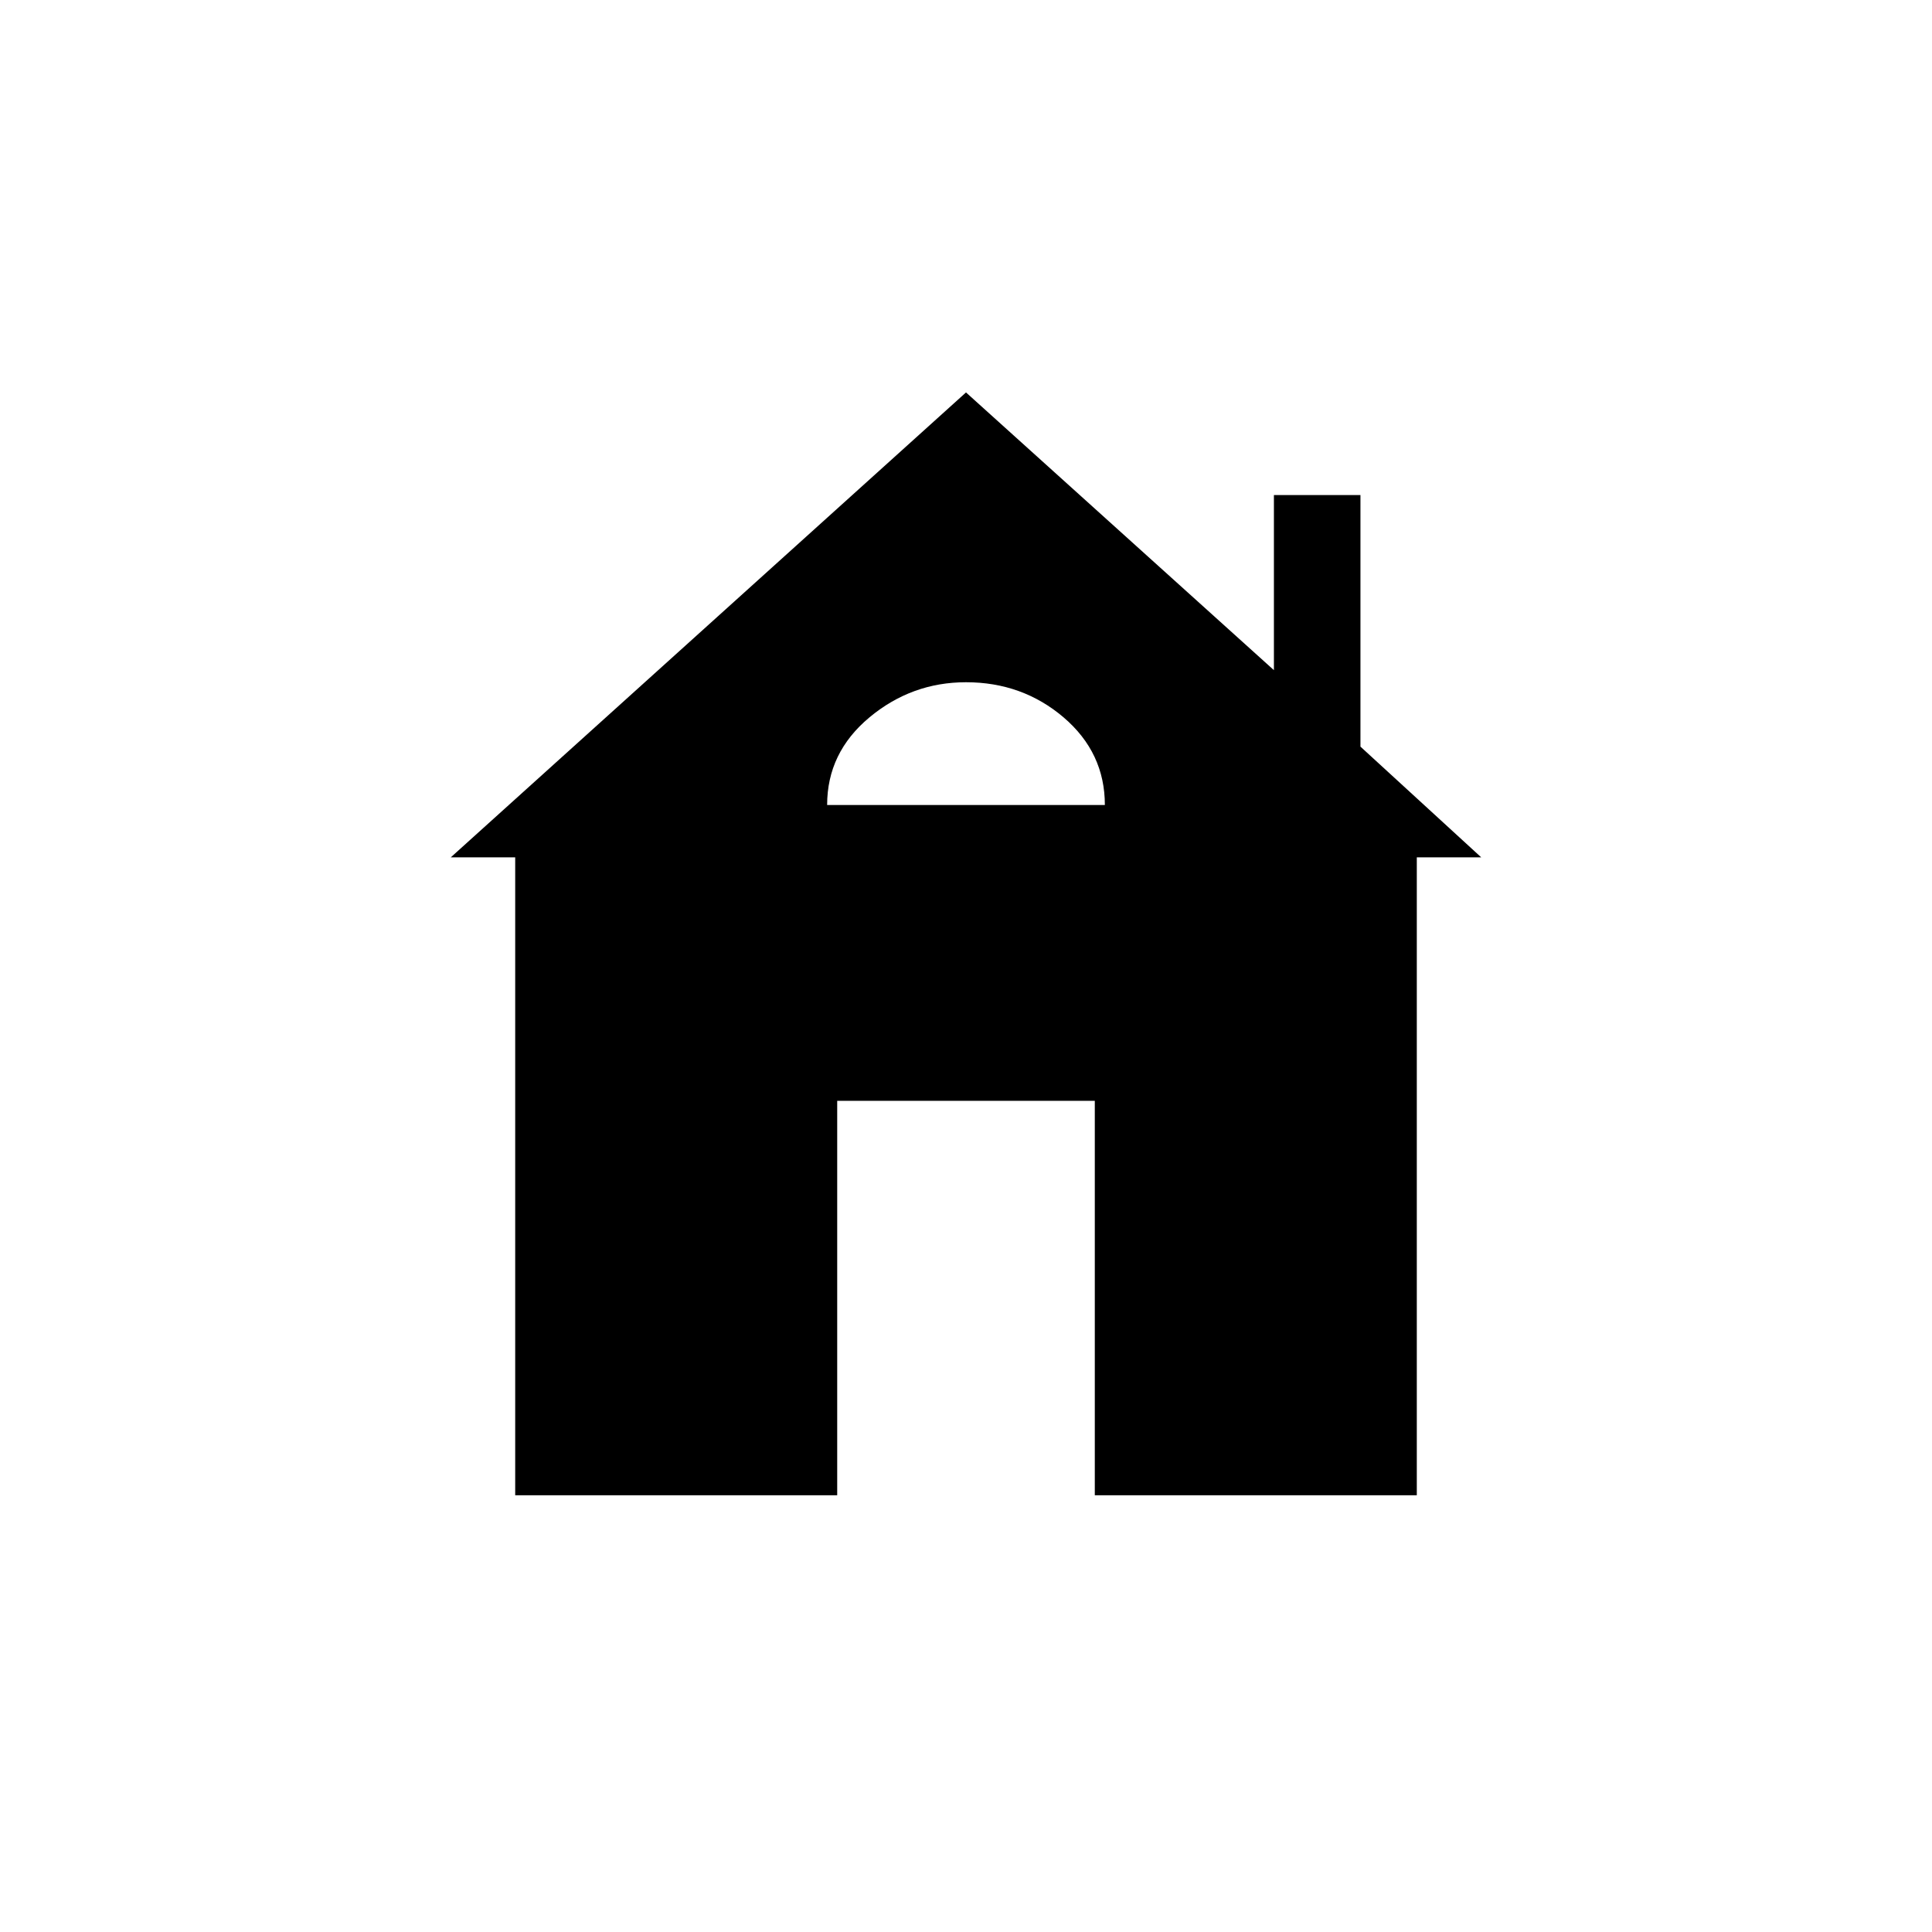 <svg xmlns="http://www.w3.org/2000/svg" height="24" width="24"><path d="M6.4 18.575V10.65h-.8L12 4.875l3.825 3.45V6.15H16.9v3.125l1.5 1.375h-.8v7.925h-4v-4.9h-3.2v4.9ZM10.275 10h3.45q0-.65-.512-1.088Q12.7 8.475 12 8.475q-.675 0-1.2.437-.525.438-.525 1.088Z"/></svg>
